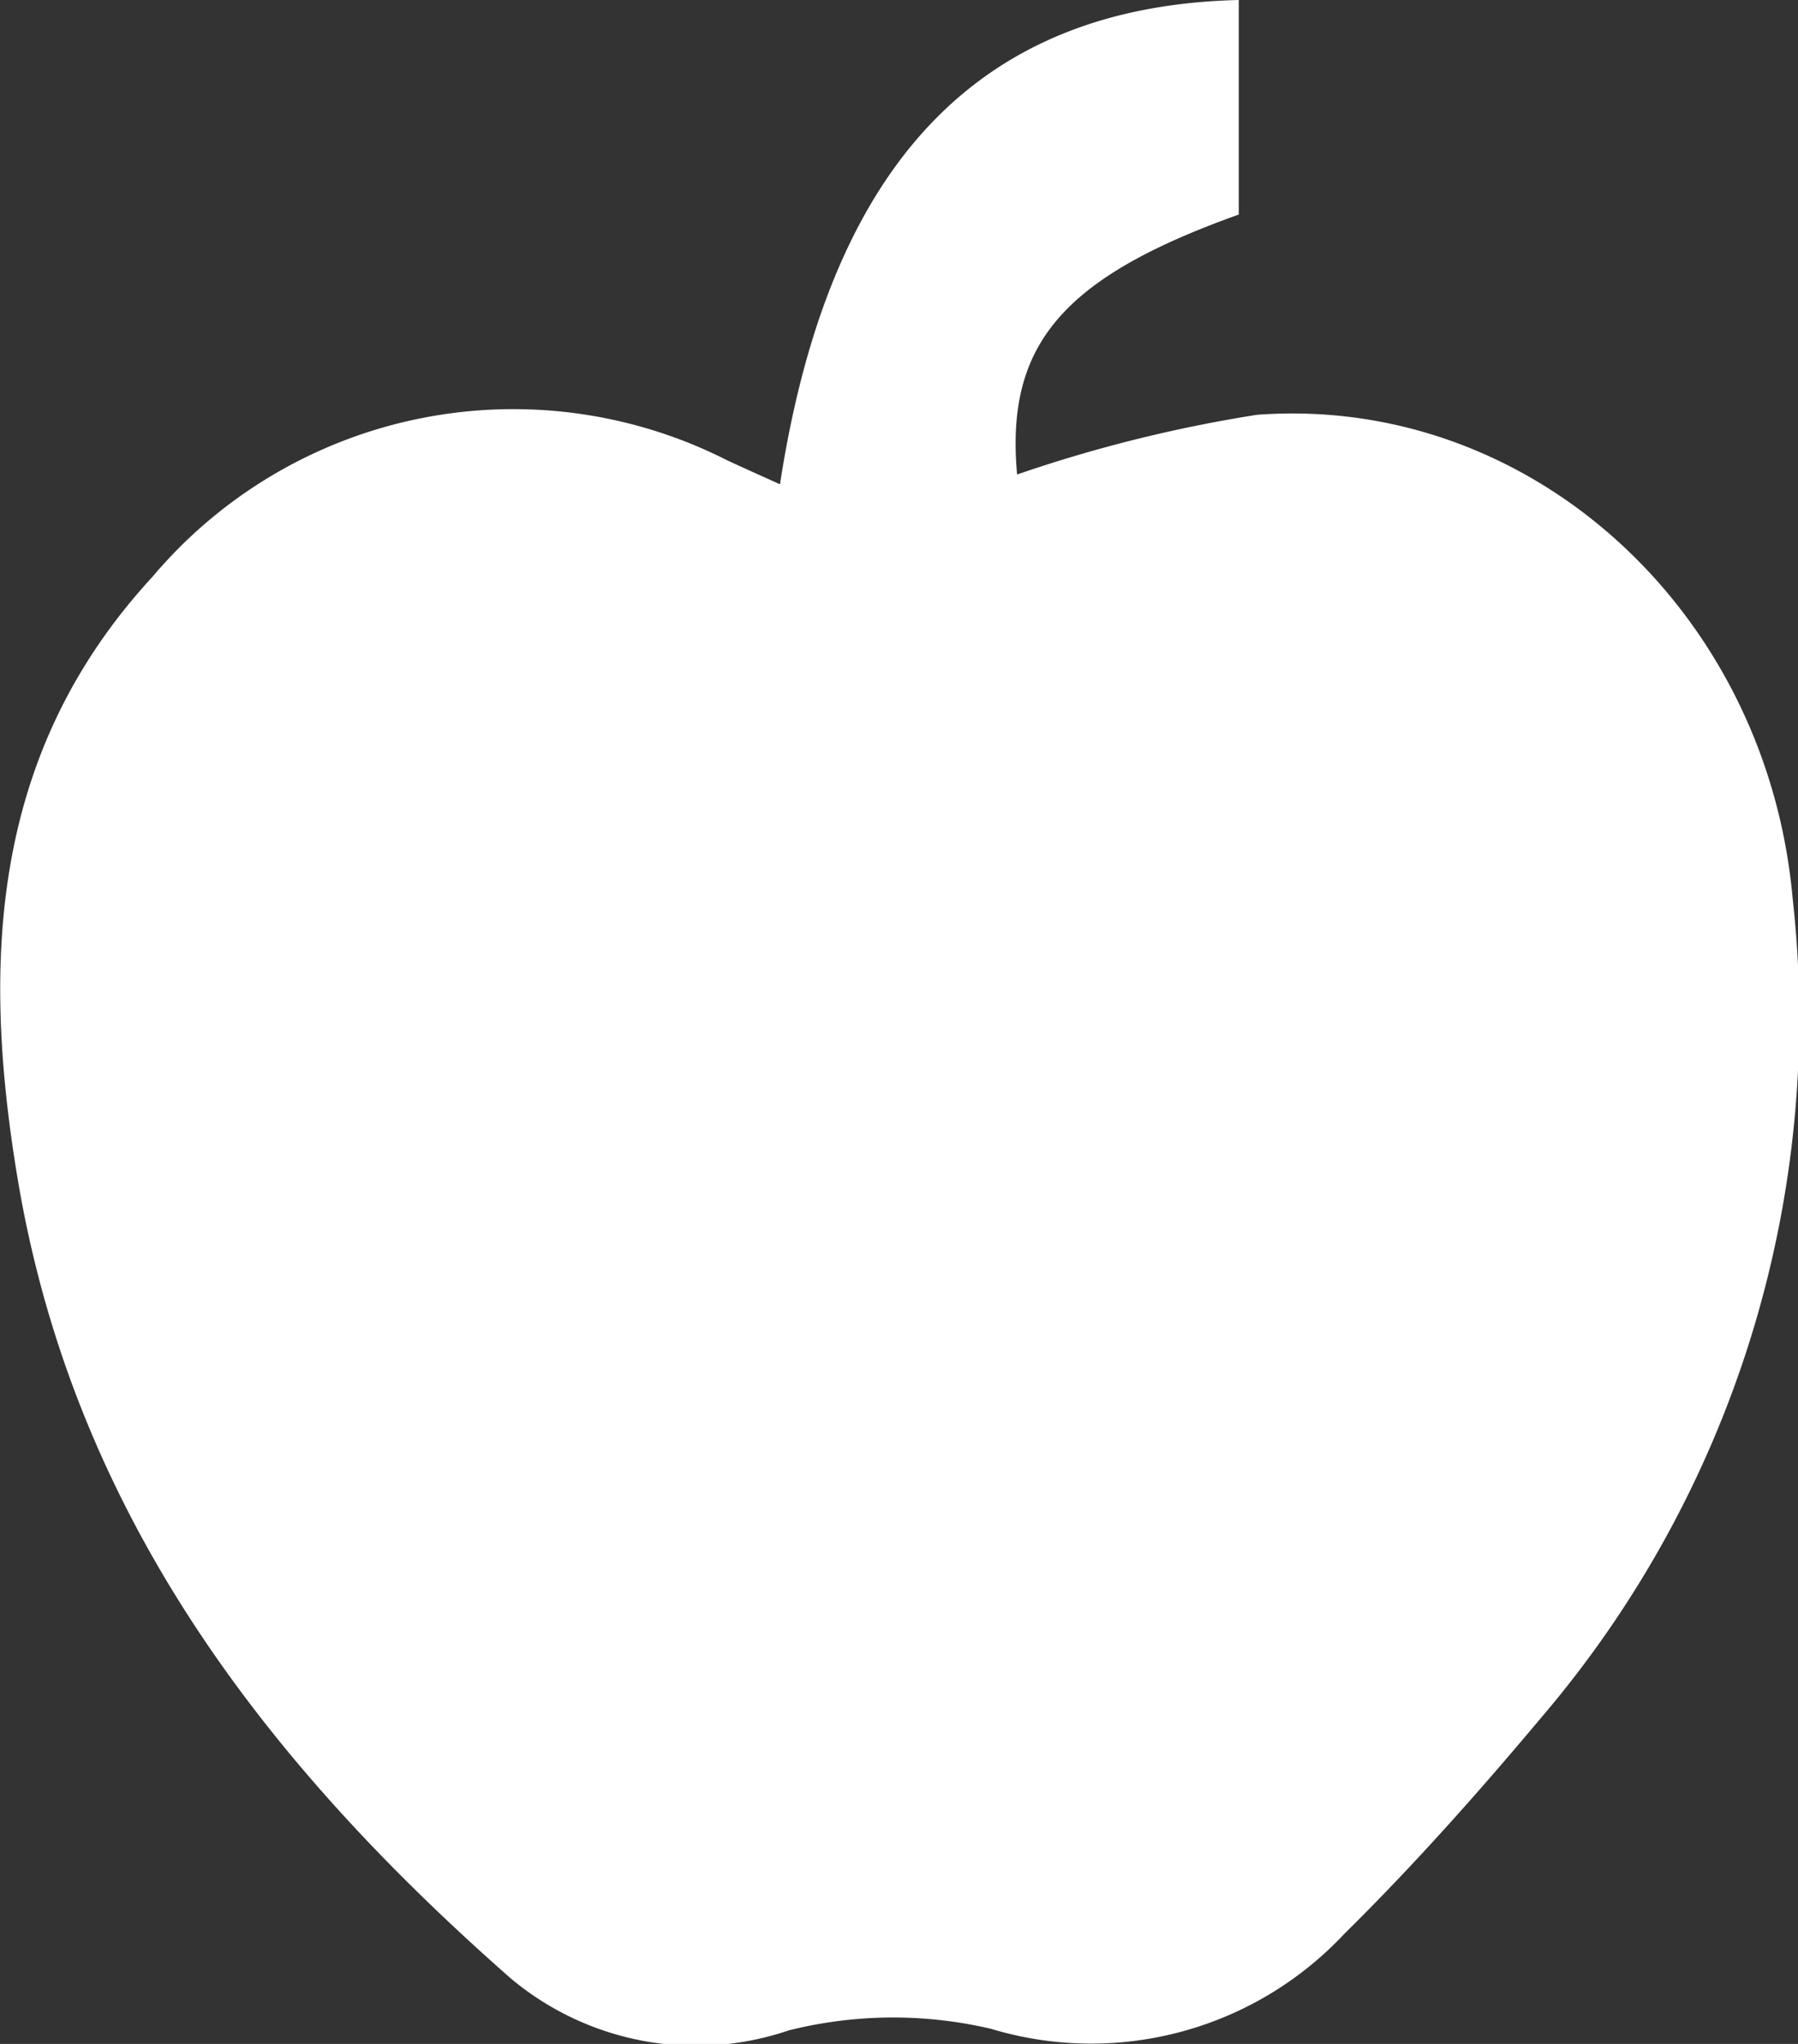 <svg xmlns="http://www.w3.org/2000/svg" width="36.503" height="41.496" viewBox="0 0 36.503 41.496">
  <rect x="0" y="0" width="36.503" height="41.496" fill="#333333" stroke="none"/>
  <path id="Trazado_10" data-name="Trazado 10" d="M146.541,2740.747c1-6.5,4.027-9.707,9.314-9.832v4.356c-3.6,1.286-4.736,2.656-4.5,5.277a28.583,28.583,0,0,1,4.871-1.212c5.551-.411,10.35,3.979,10.874,9.814a21.88,21.88,0,0,1-5.1,16.631c-1.27,1.514-2.588,3-3.992,4.384a7.039,7.039,0,0,1-7.184,1.938,8.711,8.711,0,0,0-4.1.031,5.854,5.854,0,0,1-5.66-1.064c-4.963-4.368-8.872-9.42-10.006-16.261-.741-4.469-.5-8.665,2.745-12.186a9.588,9.588,0,0,1,11.666-2.363C145.816,2740.421,146.17,2740.579,146.541,2740.747Z" transform="translate(-130.706 -2730.915)" fill="#fff"/>
</svg>
